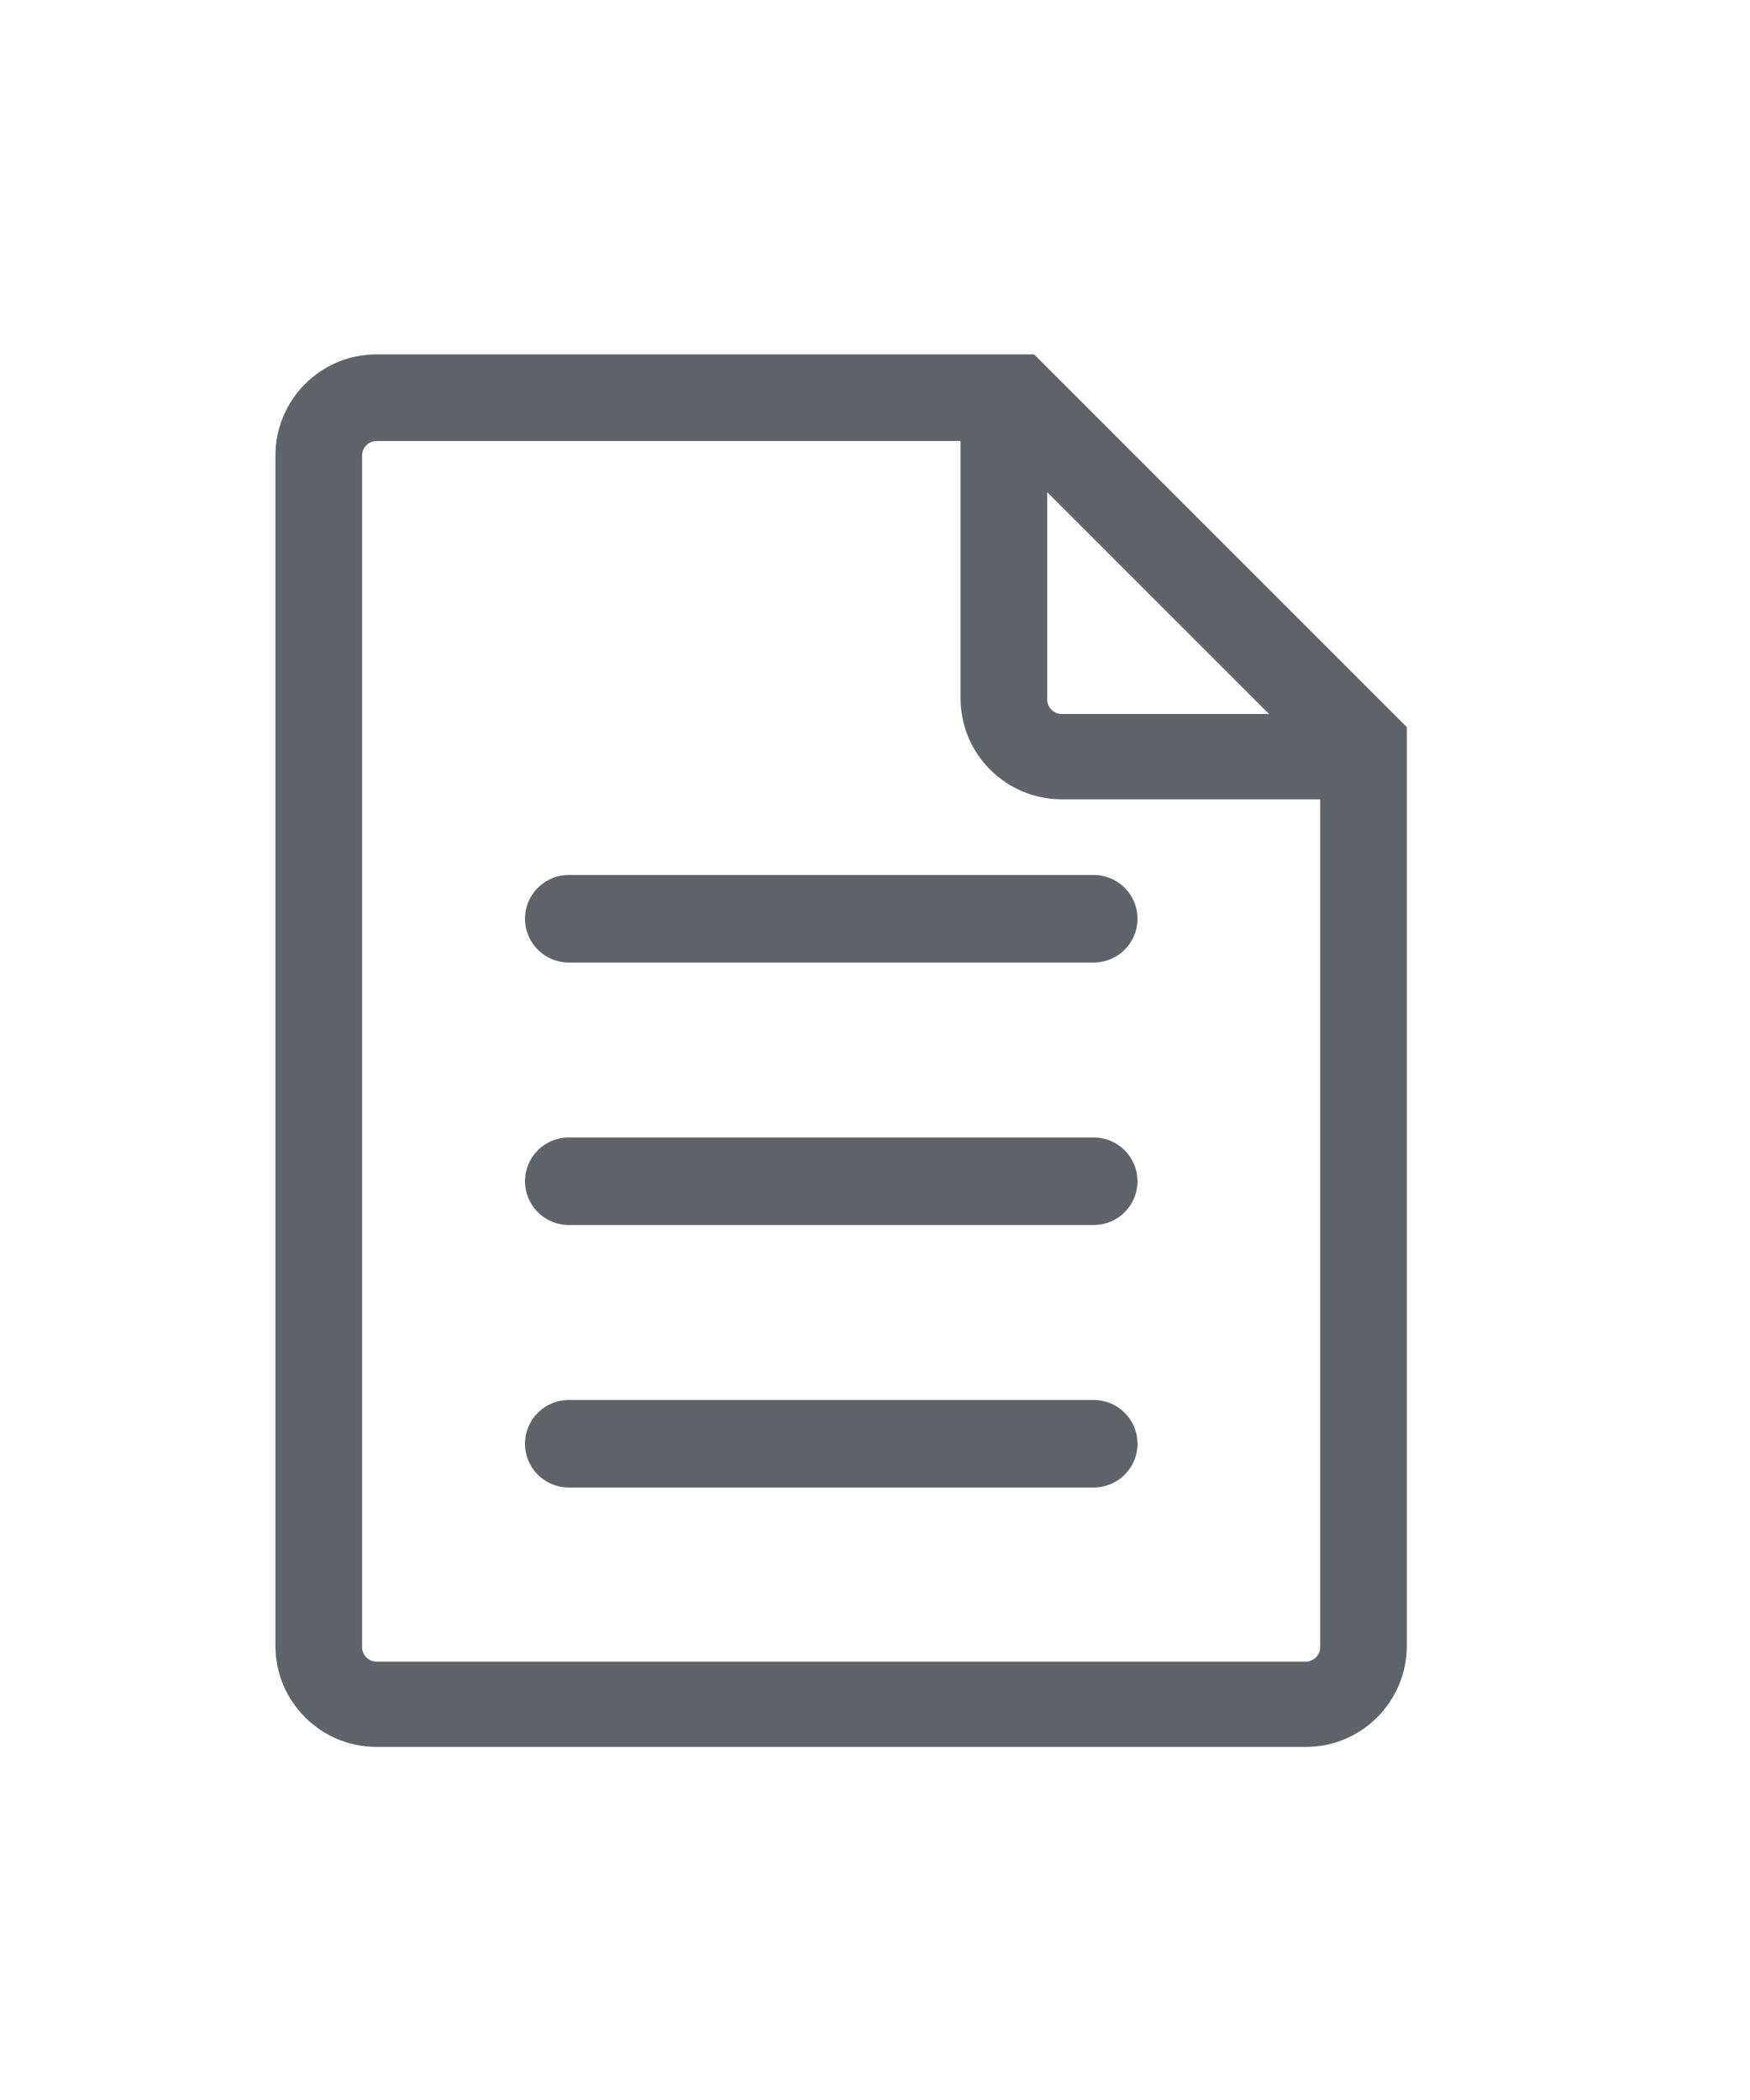 <svg width="20" height="24" viewBox="0 0 20 24" fill="none" xmlns="http://www.w3.org/2000/svg">
<path d="M4.303 4.05C3.658 4.05 3.148 4.575 3.148 5.205V18.81C3.148 19.455 3.673 19.965 4.303 19.965H14.923C15.568 19.965 16.078 19.44 16.078 18.81V8.31L11.818 4.05H4.303ZM15.088 18.825C15.088 18.915 15.013 18.99 14.923 18.99H4.303C4.213 18.99 4.138 18.915 4.138 18.825V5.205C4.138 5.115 4.213 5.04 4.303 5.04H10.978V7.98C10.978 8.625 11.503 9.135 12.133 9.135H15.088V18.825ZM11.968 5.625L14.503 8.16H12.133C12.043 8.16 11.968 8.085 11.968 7.995V5.625Z" fill="#606368"/>
<path d="M6.5 10.5H12.5" stroke="#606368" stroke-linecap="round"/>
<path d="M6.5 13.5H12.5" stroke="#606368" stroke-linecap="round"/>
<path d="M6.5 16.5H12.5" stroke="#606368" stroke-linecap="round"/>
</svg>
